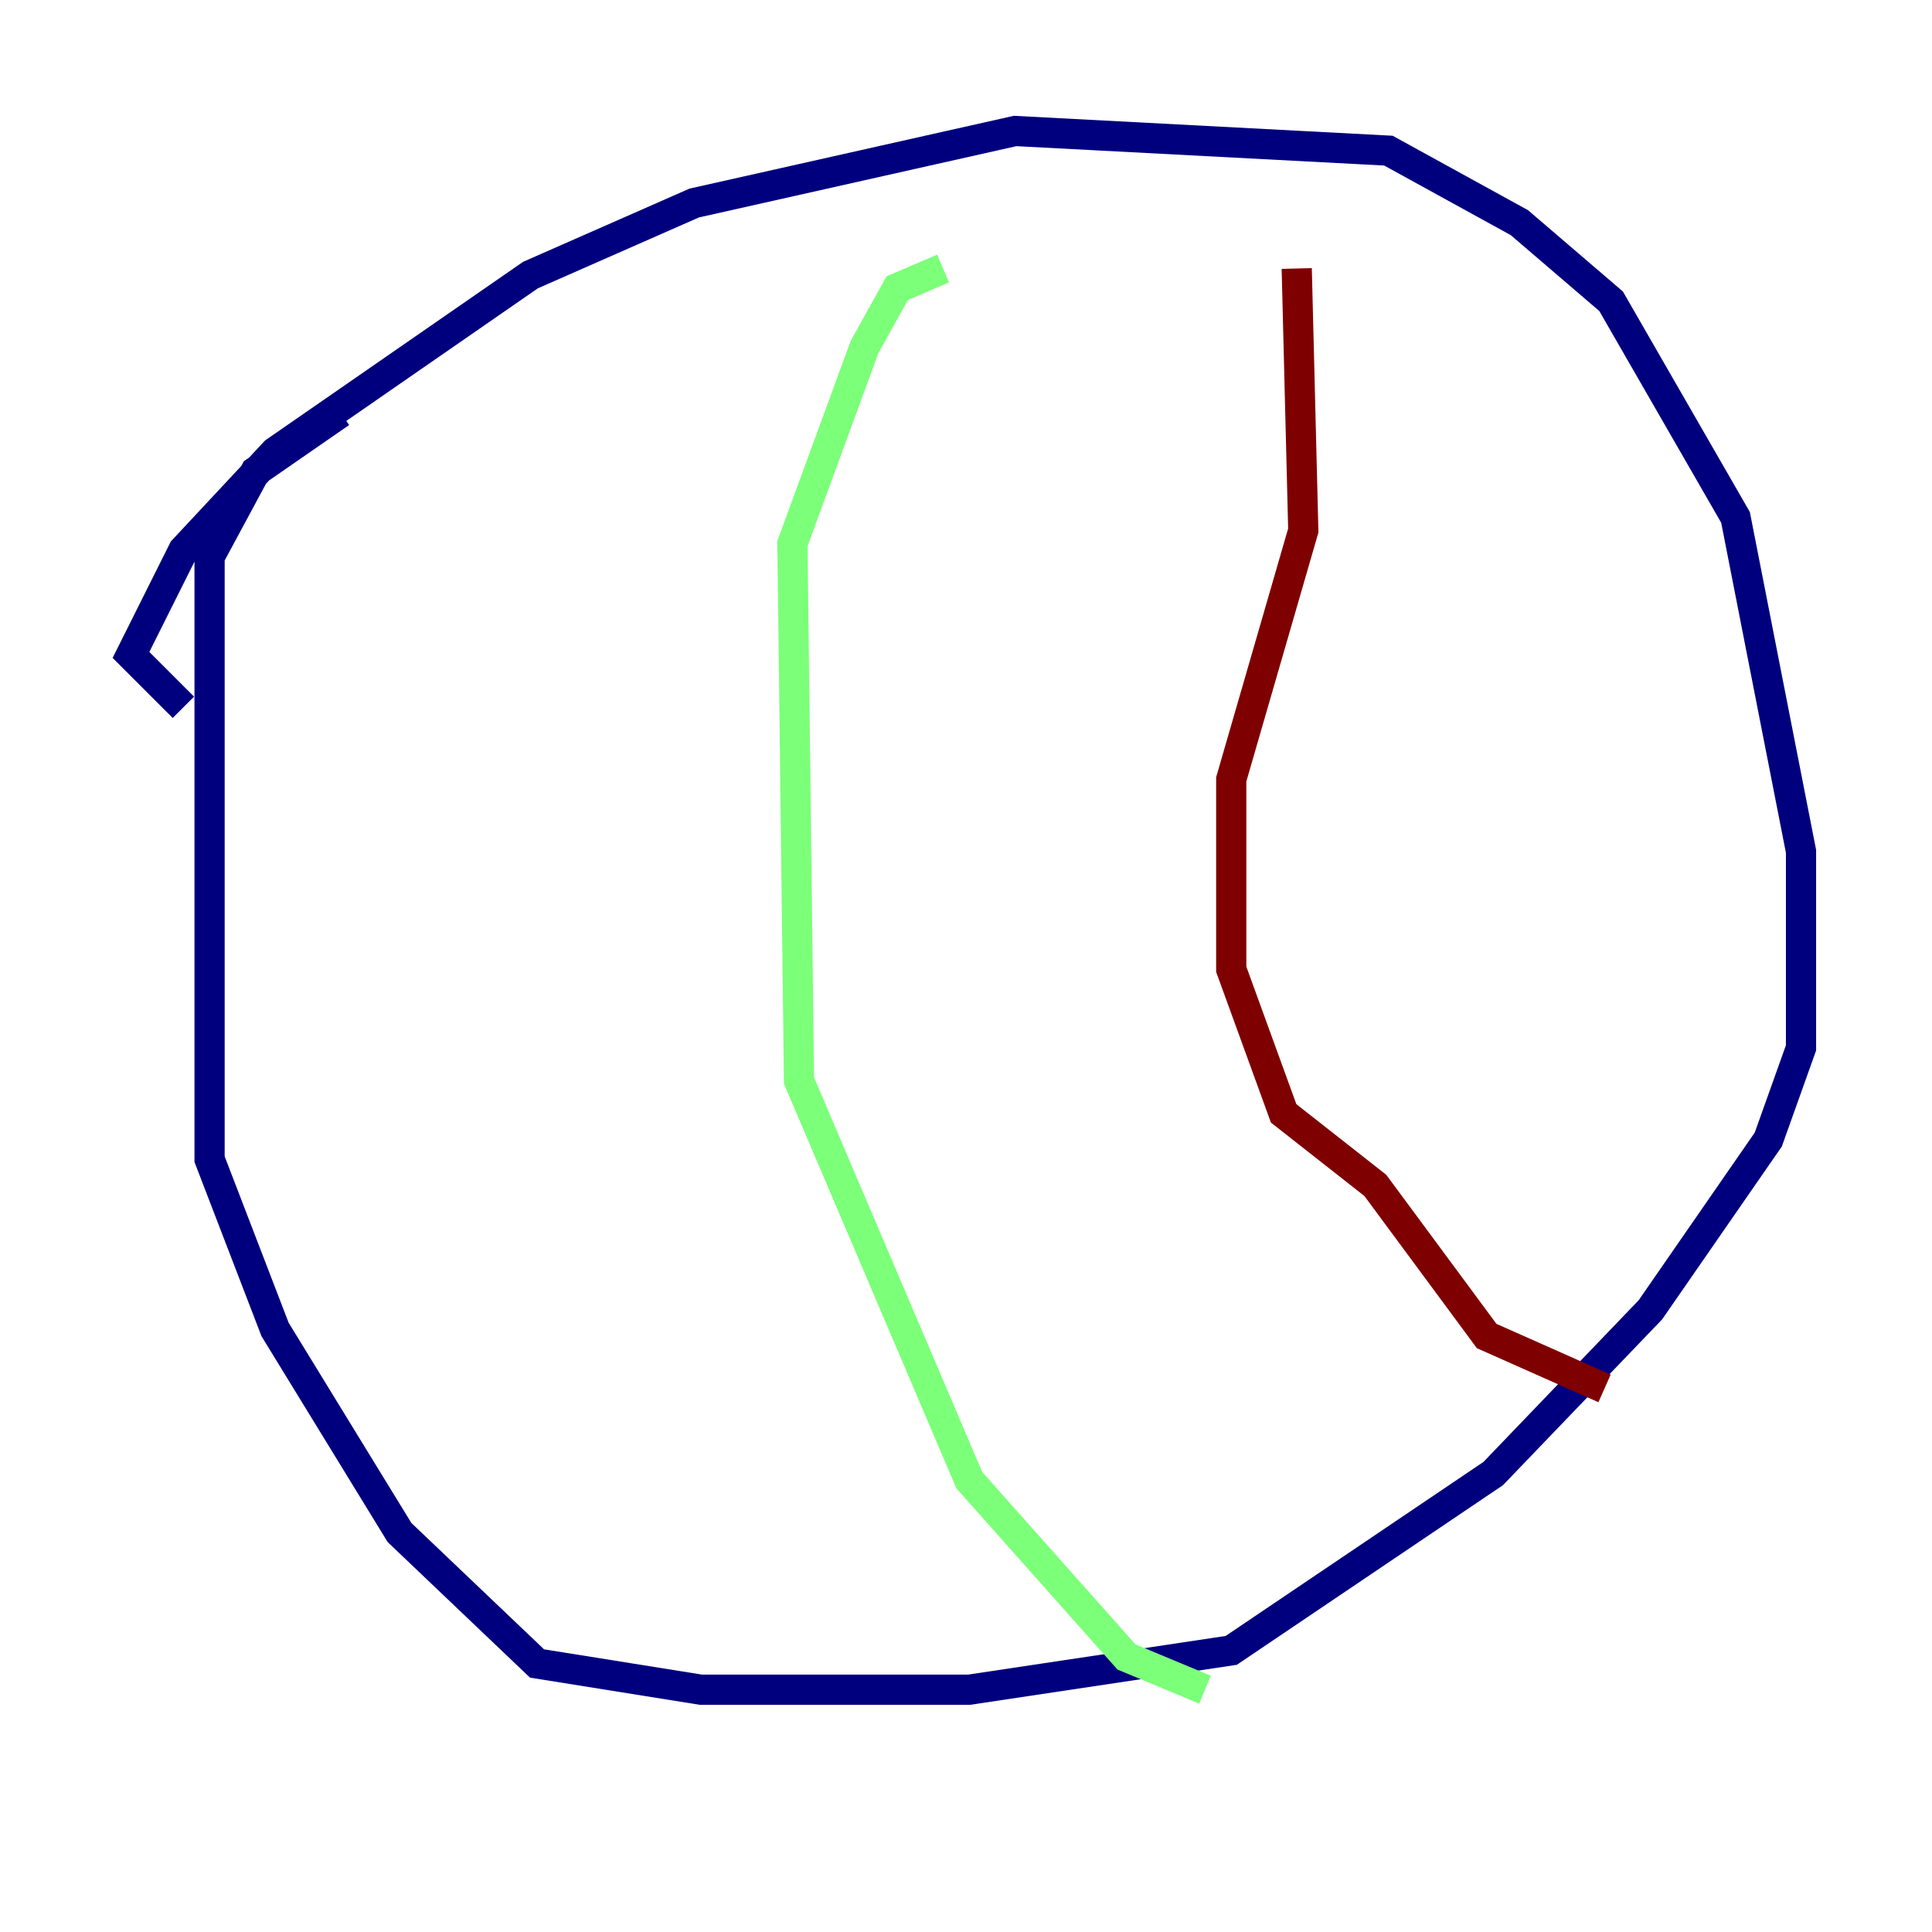 <?xml version="1.0" encoding="utf-8" ?>
<svg baseProfile="tiny" height="128" version="1.2" viewBox="0,0,128,128" width="128" xmlns="http://www.w3.org/2000/svg" xmlns:ev="http://www.w3.org/2001/xml-events" xmlns:xlink="http://www.w3.org/1999/xlink"><defs /><polyline fill="none" points="12.149,46.861 8.678,43.39 12.149,36.447 18.224,29.939 35.146,18.224 45.993,13.451 67.254,8.678 91.986,9.98 100.664,14.752 106.739,19.959 114.983,34.278 119.322,56.407 119.322,69.424 117.153,75.498 109.342,86.78 98.929,97.627 81.573,109.342 64.217,111.946 46.427,111.946 35.58,110.21 26.468,101.532 18.224,88.081 13.885,76.8 13.885,36.881 16.922,31.241 22.563,27.336" stroke="#00007f" stroke-width="2" /><polyline fill="none" points="62.481,17.79 59.444,19.091 57.275,22.997 52.502,36.014 52.936,71.593 64.217,98.061 74.63,109.776 79.837,111.946" stroke="#7cff79" stroke-width="2" /><polyline fill="none" points="85.912,17.79 86.346,35.146 81.573,51.634 81.573,64.217 85.044,73.763 91.119,78.536 98.495,88.515 106.305,91.986" stroke="#7f0000" stroke-width="2" /></svg>